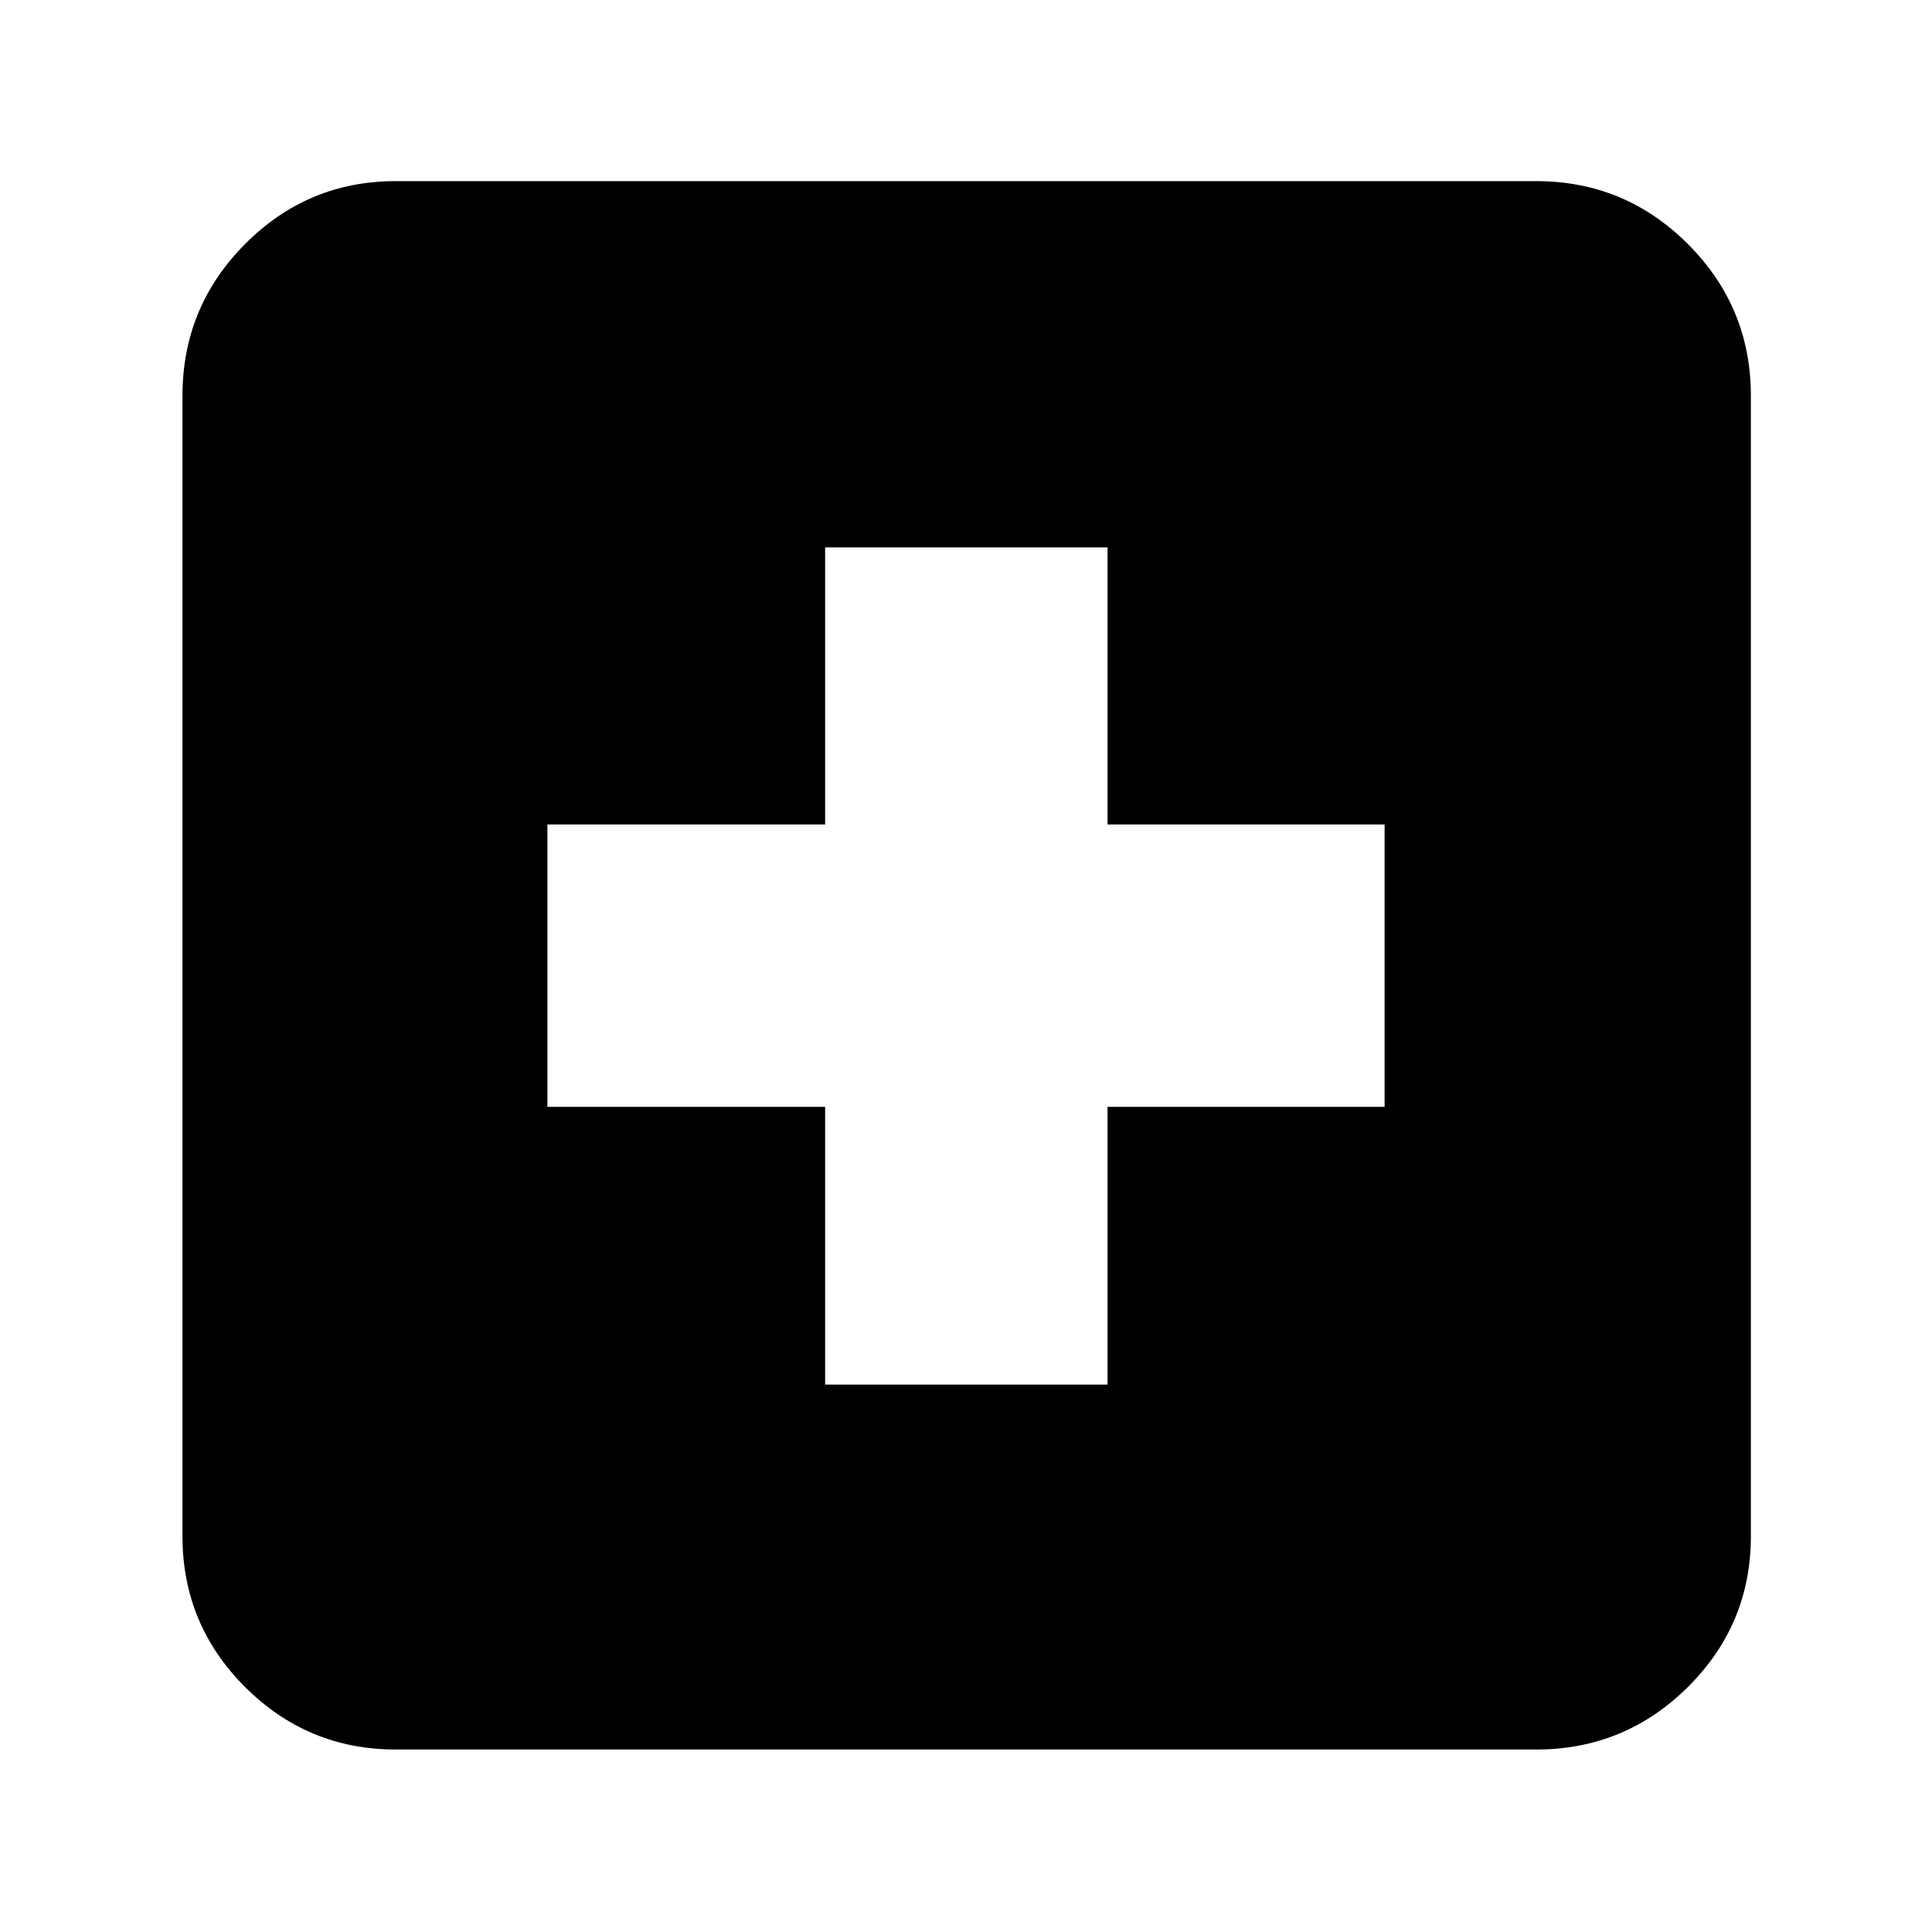 <svg xmlns="http://www.w3.org/2000/svg" height="40" viewBox="0 -960 960 960" width="40"><path d="M410-272h140.33v-138H688v-140.33H550.33V-688H410v137.67H272V-410h138v138ZM196.67-90.67q-43.83 0-74.92-31.08-31.08-31.09-31.08-74.92v-566.66q0-44.1 31.08-75.39Q152.84-870 196.67-870h566.66q44.1 0 75.39 31.28Q870-807.43 870-763.33v566.66q0 43.83-31.28 74.92-31.29 31.08-75.39 31.08H196.67Z"/></svg>